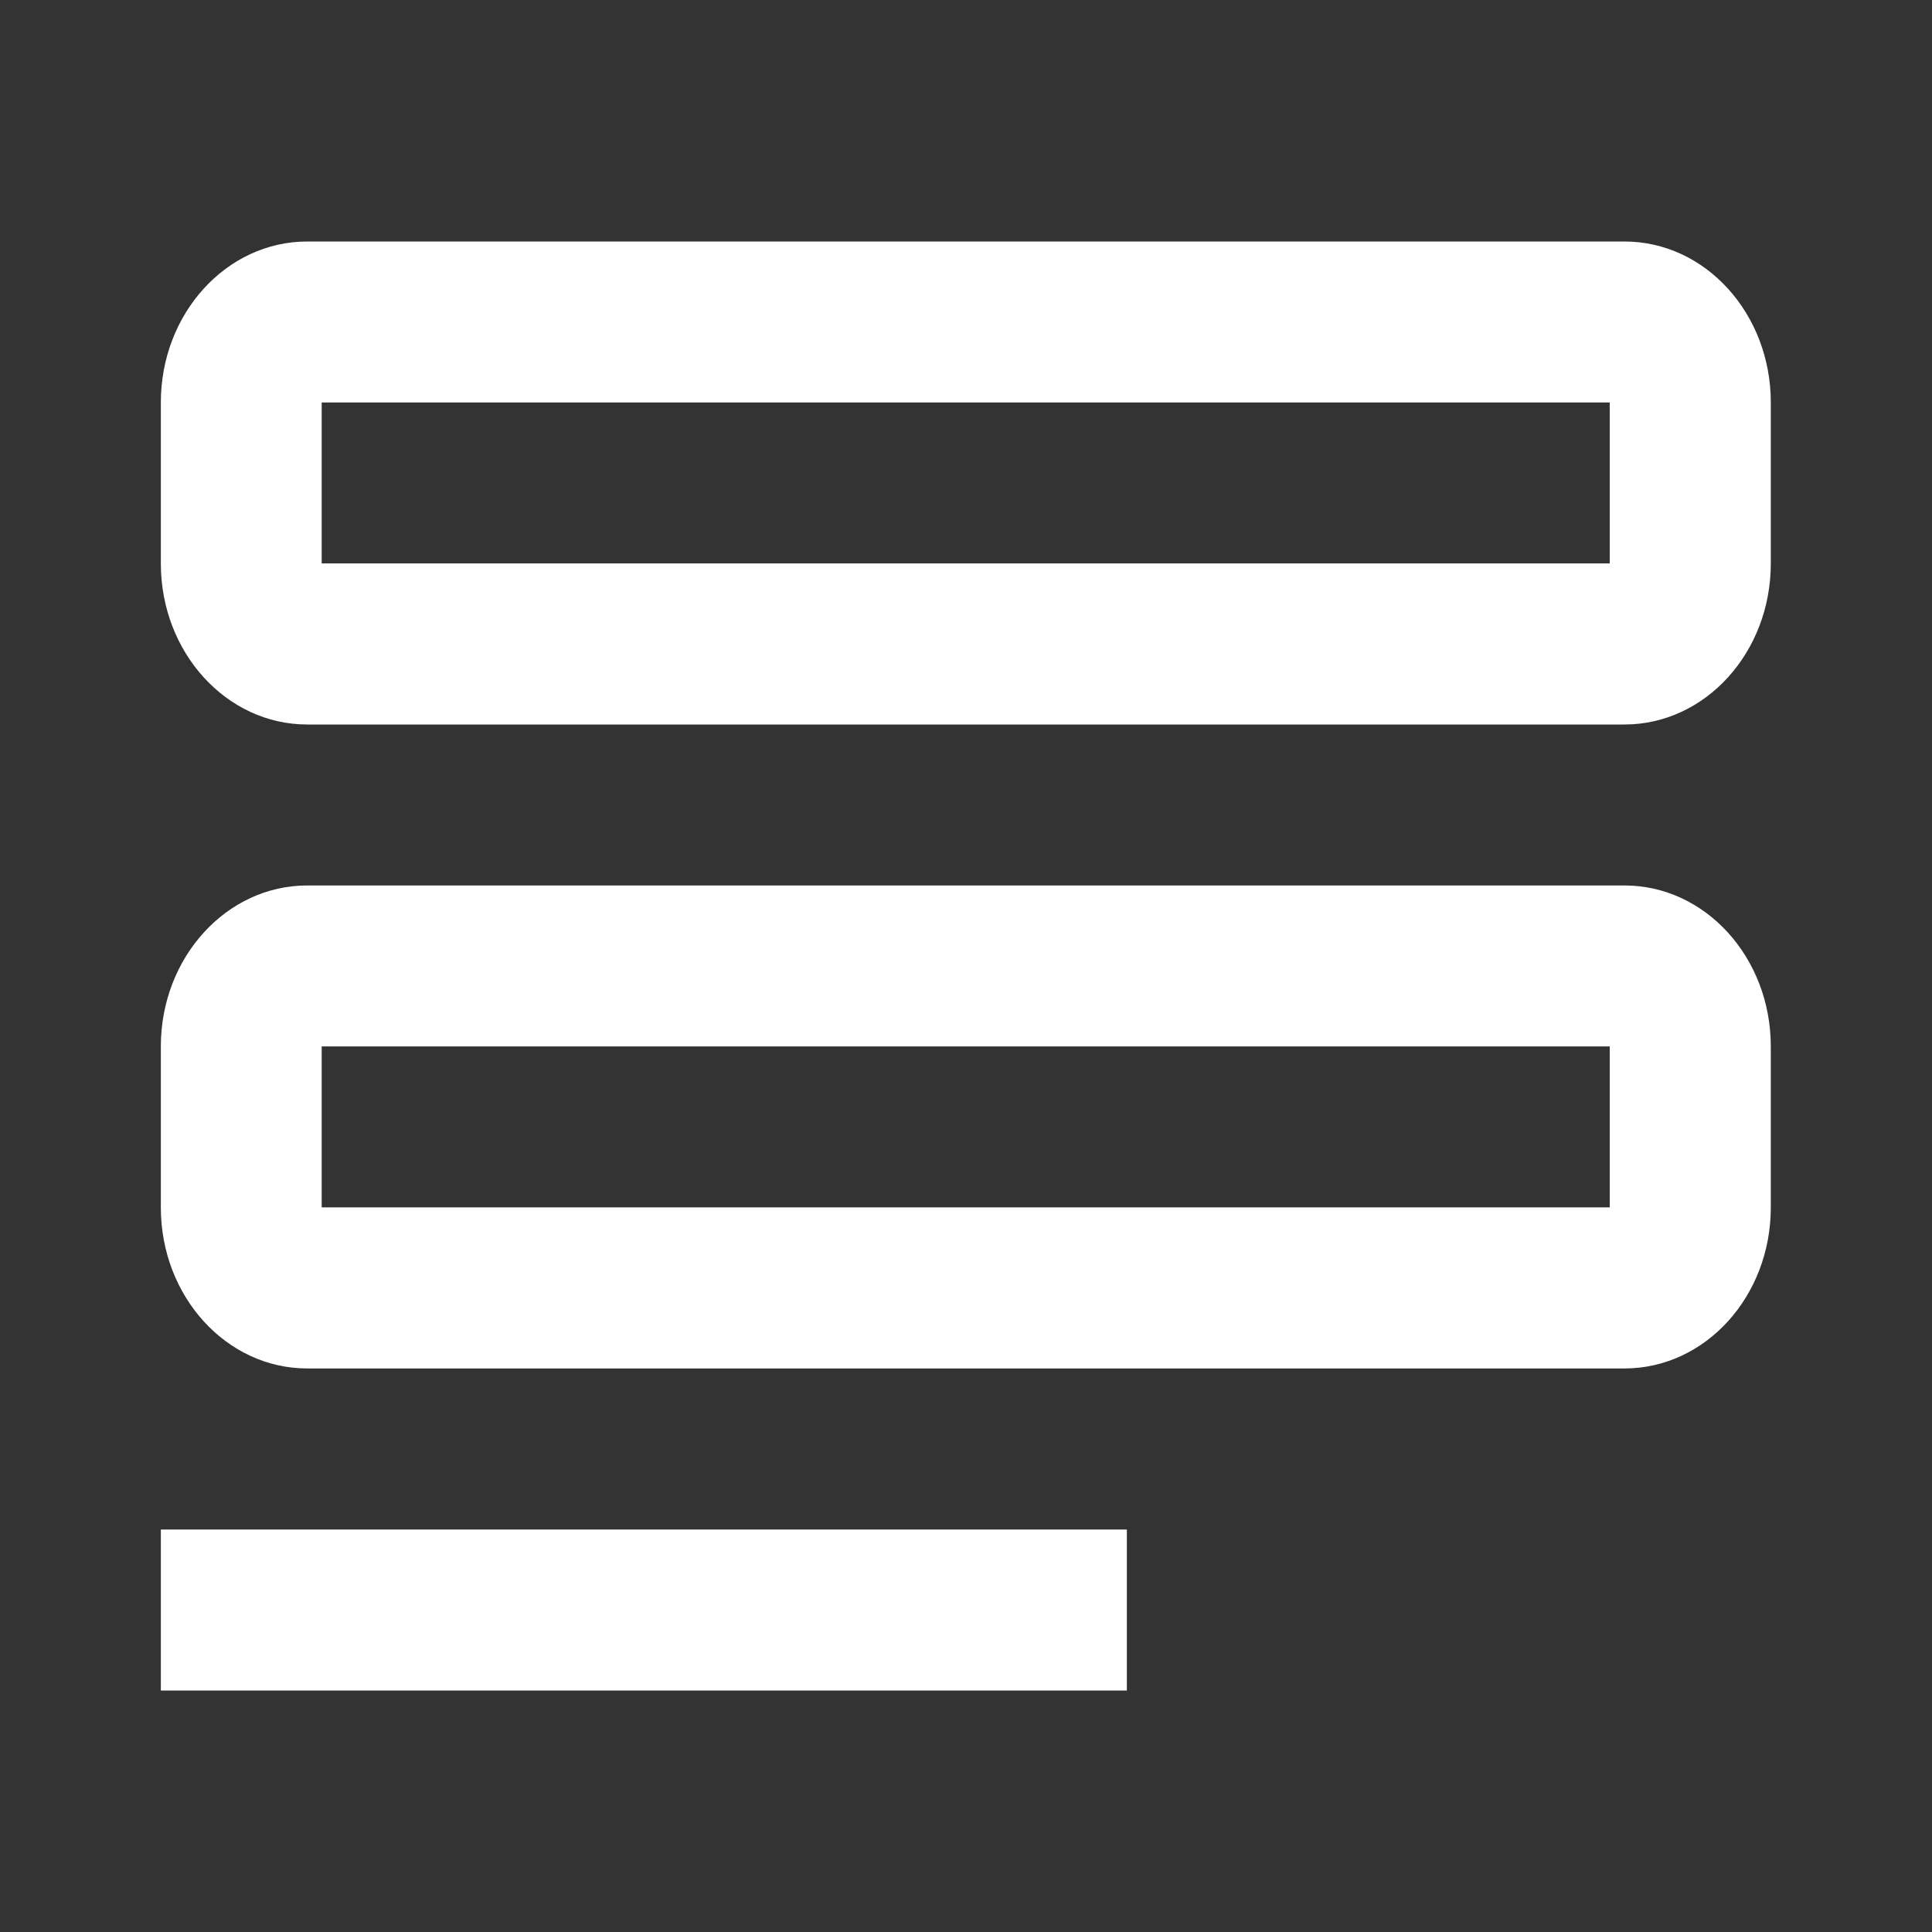 <svg width="16" height="16" viewBox="0 0 16 16" fill="none" xmlns="http://www.w3.org/2000/svg">
<rect x="0" y="0" width="16" height="16" fill="#333333" stroke="none"/>
<path fill-rule="evenodd" clip-rule="evenodd" d="M13.453 2H2.544C1.875 2 1.332 2.597 1.332 3.333V4.667C1.332 5.403 1.875 6 2.544 6H13.453C14.123 6 14.665 5.403 14.665 4.667V3.333C14.665 2.597 14.123 2 13.453 2ZM2.544 7.333H13.453C14.123 7.333 14.665 7.93 14.665 8.666V10C14.665 10.736 14.123 11.333 13.453 11.333H2.544C1.875 11.333 1.332 10.736 1.332 10V8.666C1.332 7.93 1.875 7.333 2.544 7.333ZM2.664 8.666V9.999H13.331V8.666H2.664ZM2.664 3.333V4.666H13.331V3.333H2.664ZM9.332 12.667H1.332V14H9.332V12.667Z" fill="white"/>
</svg>
